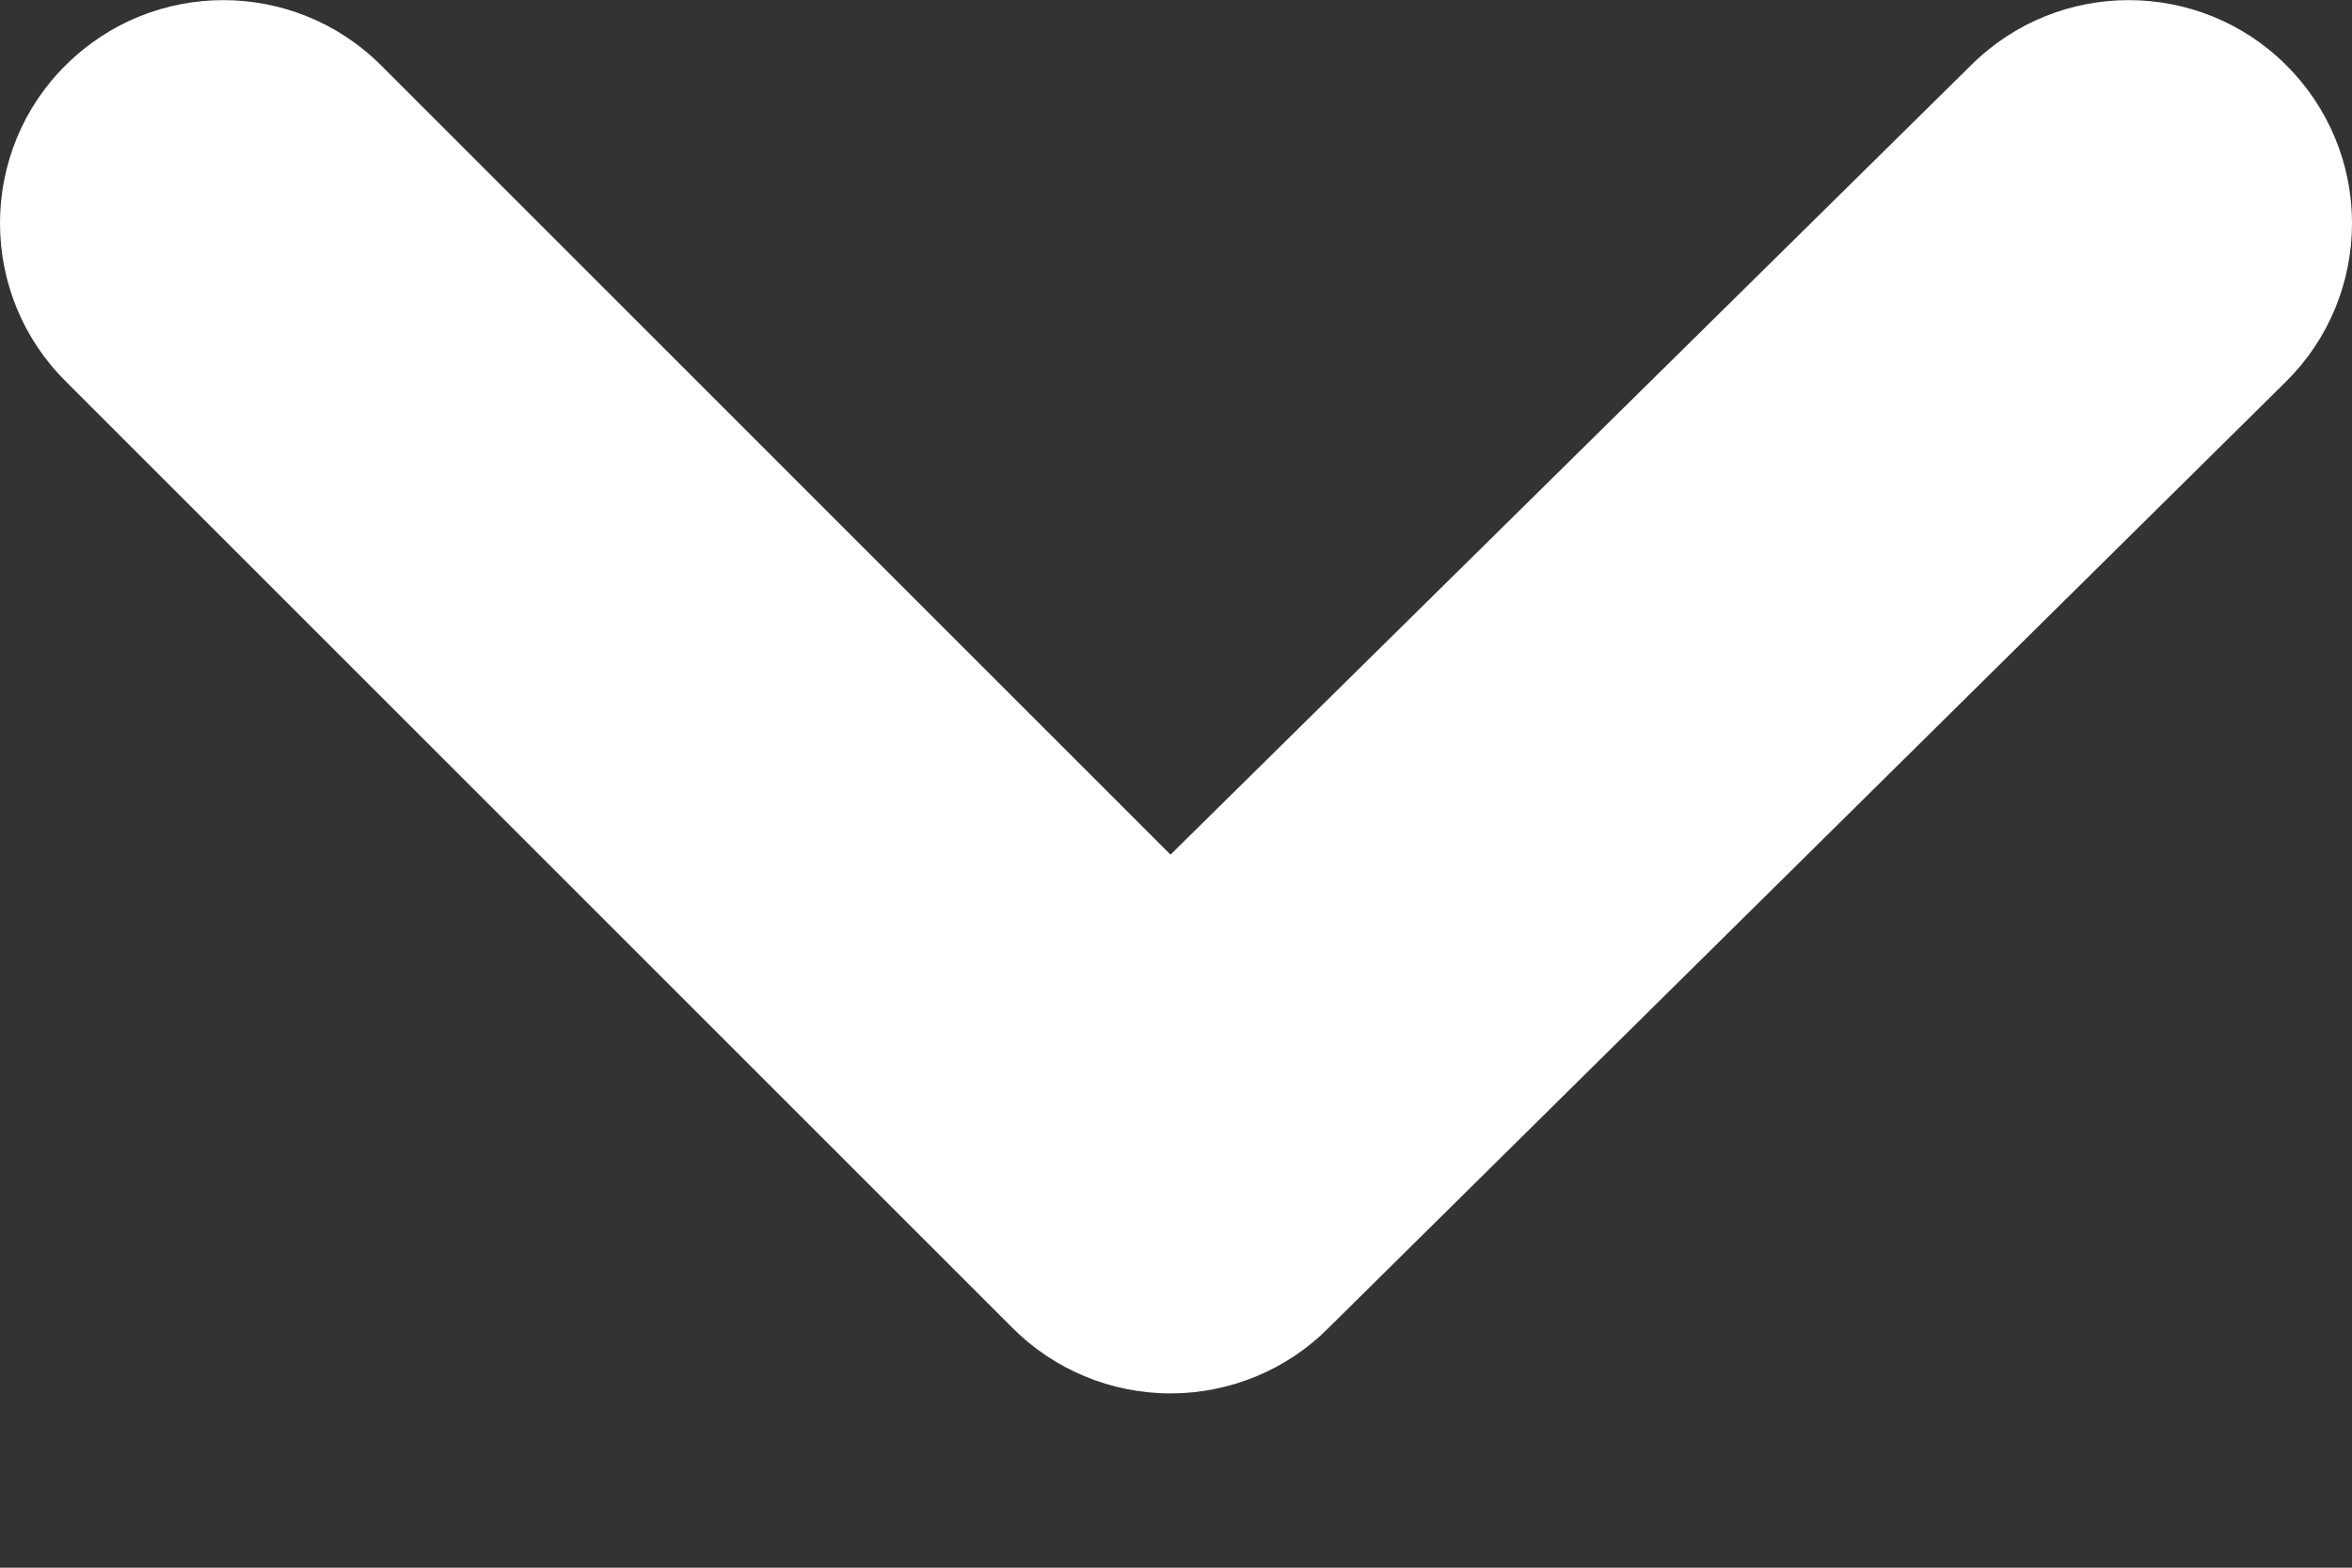 <svg xmlns="http://www.w3.org/2000/svg" width="9" height="6" viewBox="0 0 9 6">
    <rect x="0" y="0" width="9" height="6" fill="#333333" stroke="none"/>
    <g fill="none" fill-rule="evenodd">
        <g fill="#FFF" fill-rule="nonzero">
            <g>
                <g>
                    <g>
                        <g>
                            <path d="M8.747.248c-.333-.33-.87-.33-1.203 0L4.479 3.271 1.456.248c-.333-.33-.87-.33-1.203 0C.09.408 0 .627 0 .854c0 .228.09.446.253.607l3.62 3.62c.16.161.378.252.606.252.227 0 .446-.09.606-.252l3.662-3.62C8.91 1.3 9 1.082 9 .854 9 .627 8.91.41 8.747.248z" transform="translate(-850, -344) translate(540, 156) translate(15, 142) translate(195, 34) translate(100, 12)"/>
                        </g>
                    </g>
                </g>
            </g>
        </g>
    </g>
</svg>
